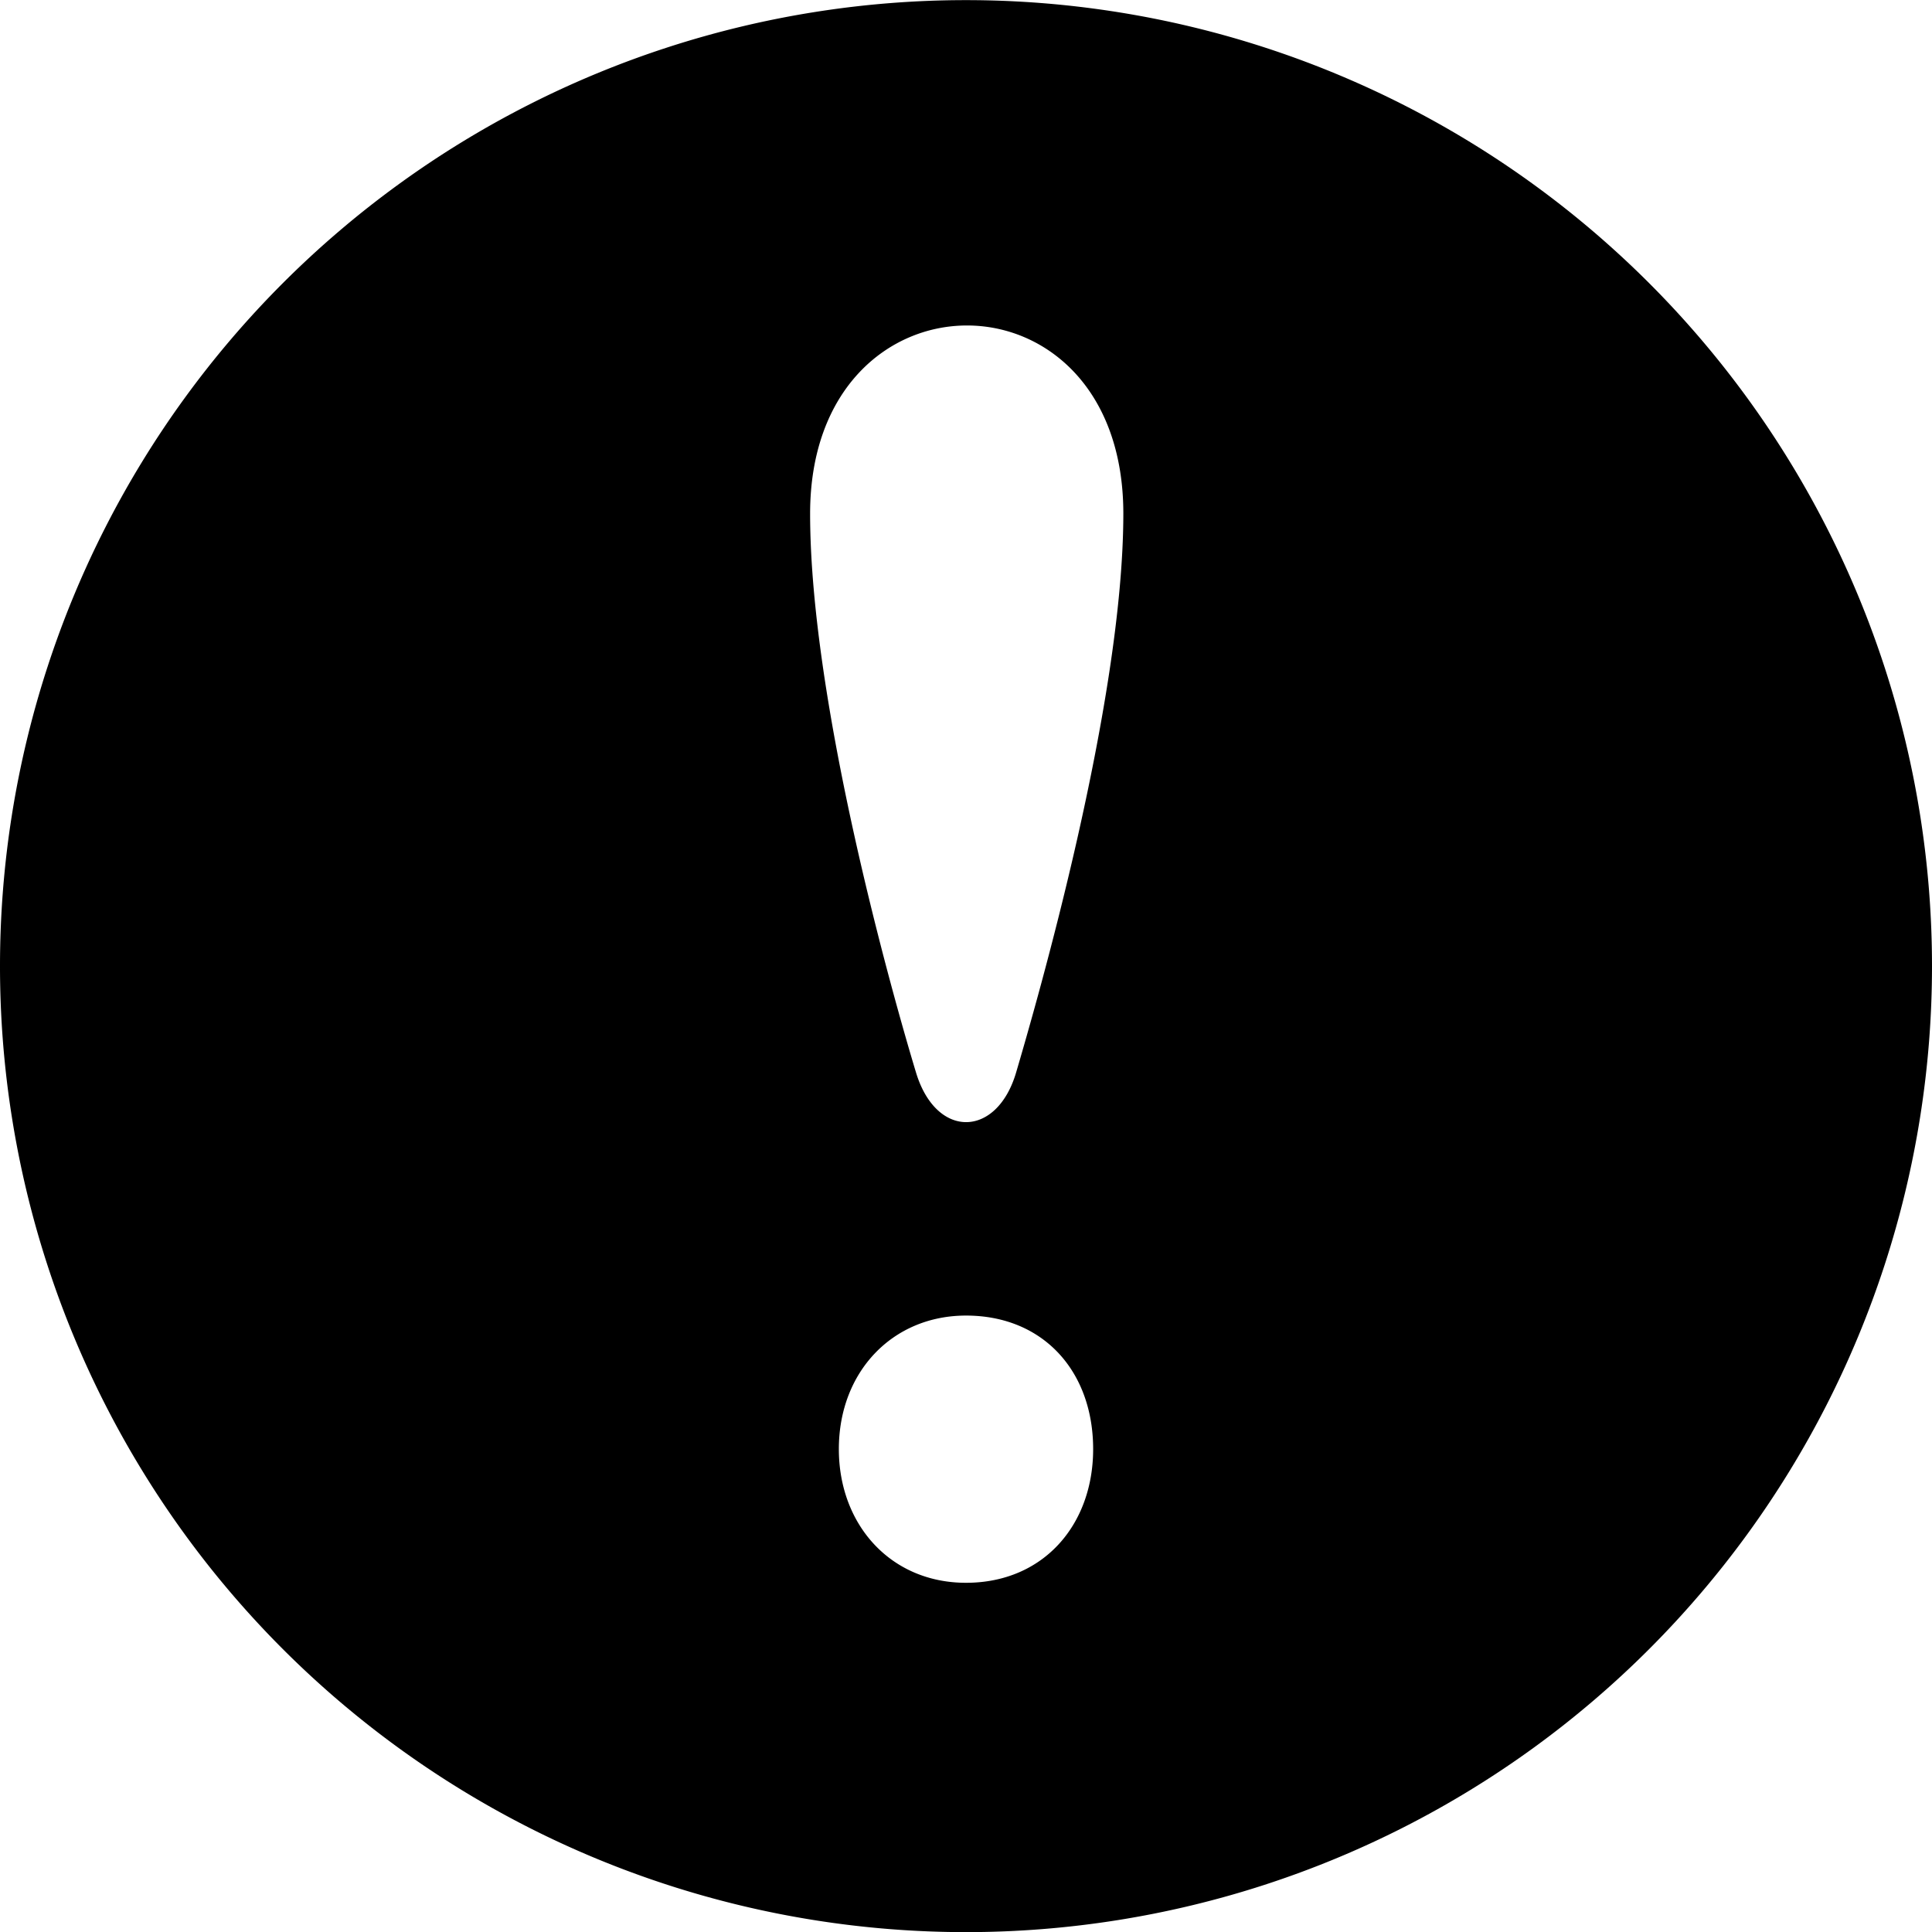 <svg xmlns="http://www.w3.org/2000/svg" width="16" height="16" fill="currentColor" viewBox="0 0 16 16">
  <path d="M8 .001a8 8 0 1 0 0 16 8 8 0 0 0 0-16Zm0 13.107c-.625 0-1.053-.482-1.053-1.107 0-.642.446-1.106 1.053-1.106.642 0 1.053.464 1.053 1.106 0 .626-.411 1.107-1.053 1.107Zm.415-4.226c-.16.543-.662.553-.829 0-.193-.637-.877-3.057-.877-4.628 0-2.073 2.594-2.083 2.594 0-.001 1.58-.722 4.063-.888 4.628Z"/>
</svg>
